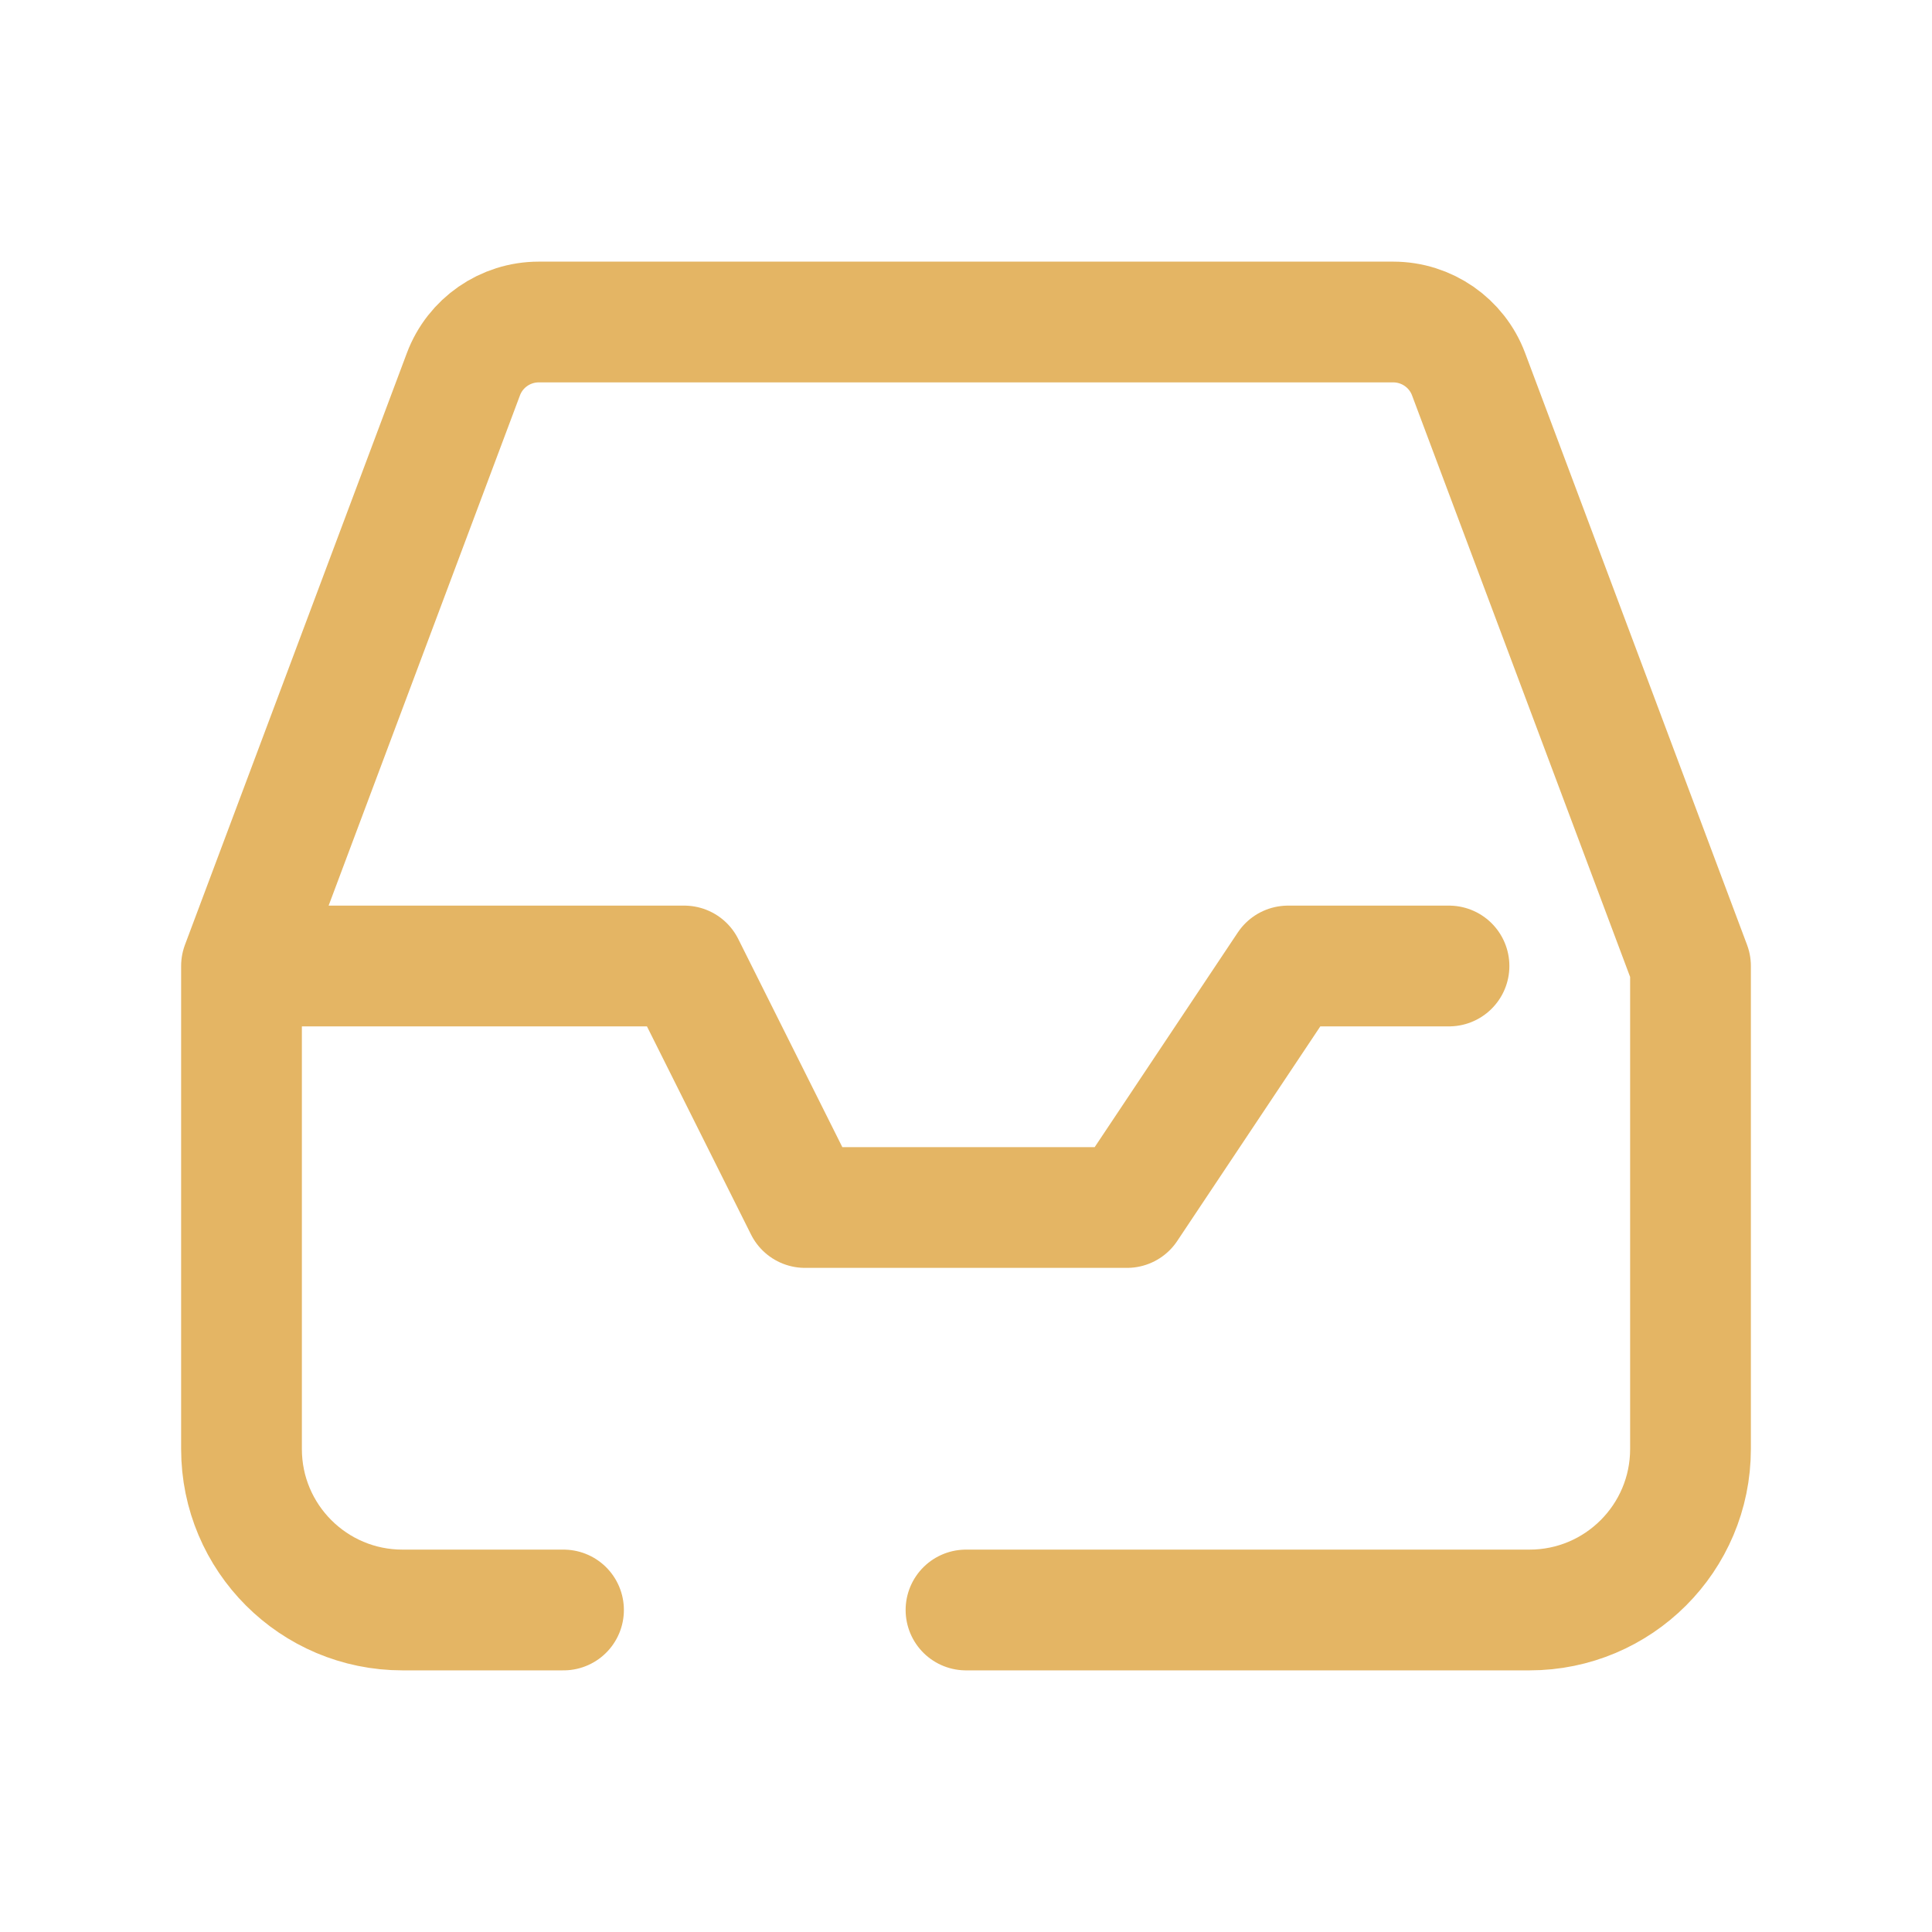 <svg width="64" height="64" viewBox="0 0 64 64" fill="none" xmlns="http://www.w3.org/2000/svg">
<path d="M8 32H22.667L26.667 40H37.333L42.667 32H48M8 32V48C8 50.946 10.388 53.333 13.333 53.333H18.667M8 32L15.351 12.397C15.741 11.356 16.736 10.667 17.848 10.667H46.152C47.264 10.667 48.259 11.356 48.649 12.397L56 32V48C56 50.946 53.612 53.333 50.667 53.333H32" stroke="#E4B564" stroke-width="4" stroke-linecap="round" stroke-linejoin="round"/>
</svg>
